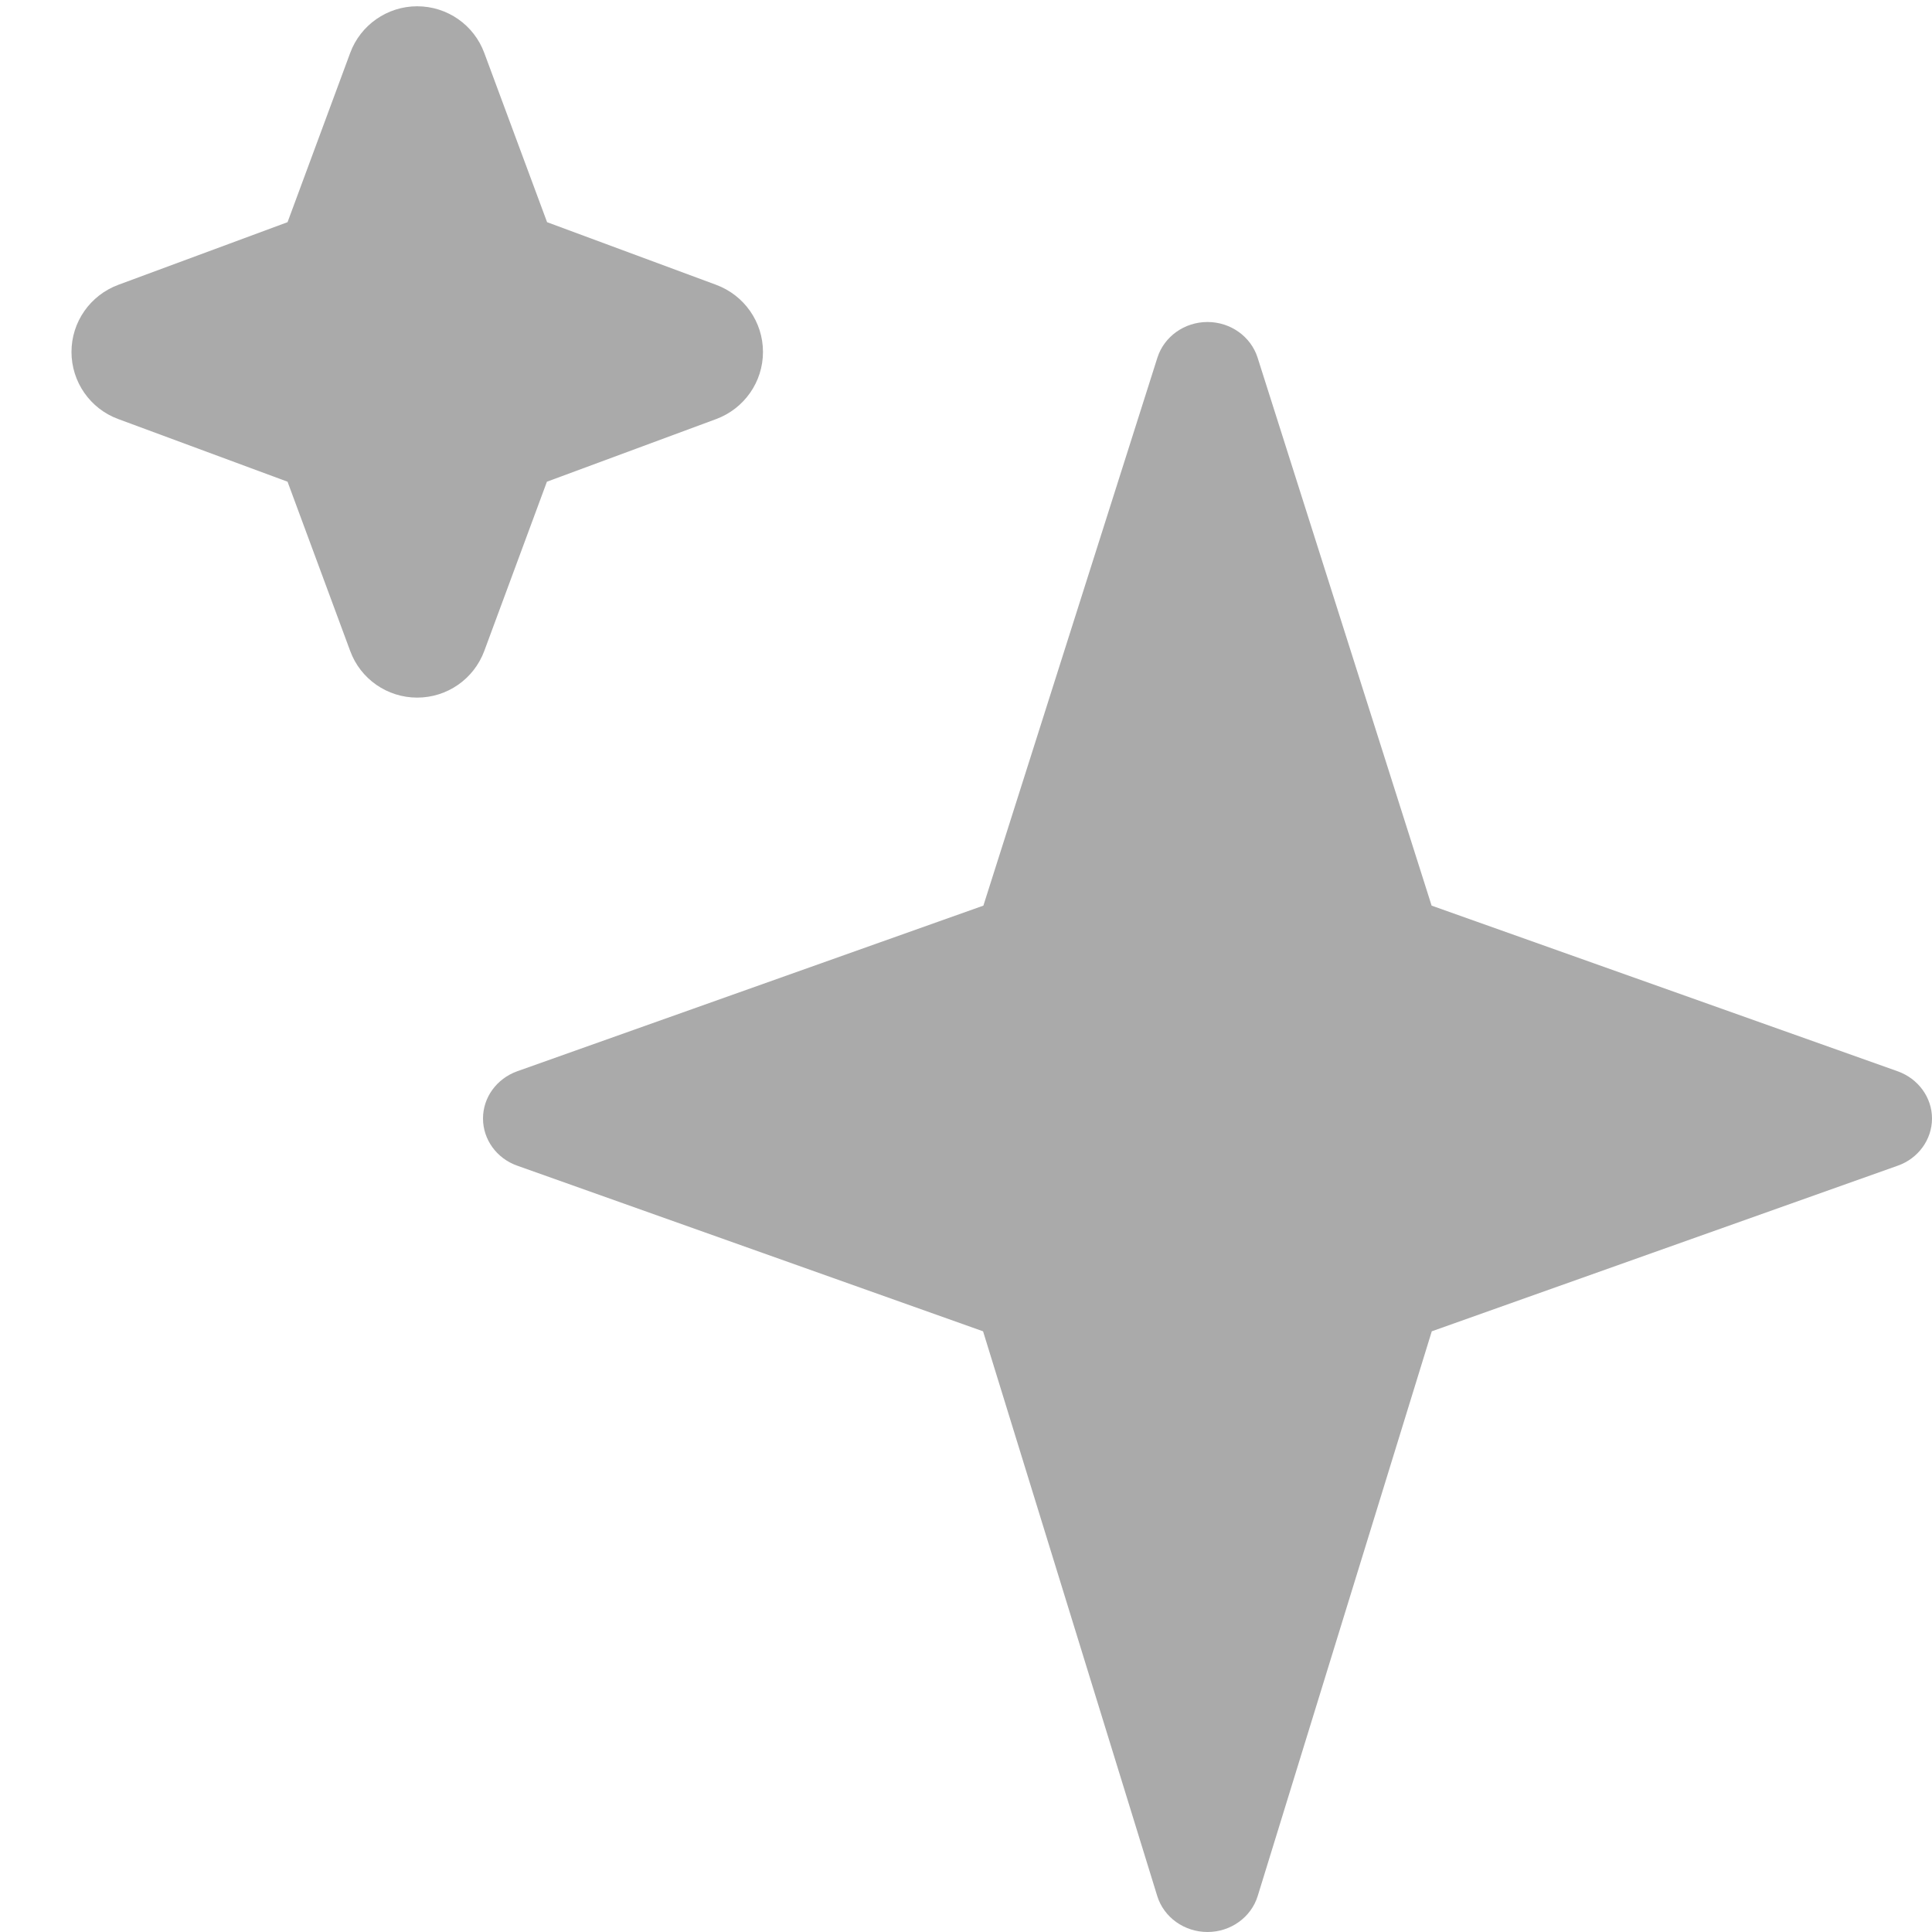 <svg width="12" height="12" viewBox="0 0 12 12" fill="none" xmlns="http://www.w3.org/2000/svg">
<path d="M11.787 6.654L8.892 5.625L7.811 2.221C7.769 2.09 7.643 2 7.5 2C7.357 2 7.231 2.09 7.189 2.221L6.108 5.625L3.212 6.654C3.085 6.7 3 6.816 3 6.947C3 7.078 3.085 7.195 3.212 7.24L6.106 8.269L7.188 11.777C7.229 11.909 7.356 12 7.5 12C7.644 12 7.771 11.909 7.812 11.776L8.893 8.269L11.788 7.24C11.915 7.195 12 7.078 12 6.947C12 6.817 11.915 6.7 11.787 6.654Z" fill="#aaaaaa"/>
<path d="M4.448 1.769L3.398 1.38L3.008 0.329C2.944 0.155 2.778 0.039 2.591 0.039C2.406 0.039 2.239 0.155 2.175 0.329L1.786 1.38L0.735 1.769C0.56 1.834 0.444 2 0.444 2.186C0.444 2.372 0.56 2.539 0.735 2.603L1.786 2.992L2.175 4.043C2.239 4.218 2.406 4.333 2.591 4.333C2.777 4.333 2.943 4.218 3.008 4.043L3.397 2.992L4.448 2.603C4.623 2.538 4.739 2.372 4.739 2.186C4.739 2 4.623 1.834 4.448 1.769Z" fill="#aaaaaa"/>
</svg>
